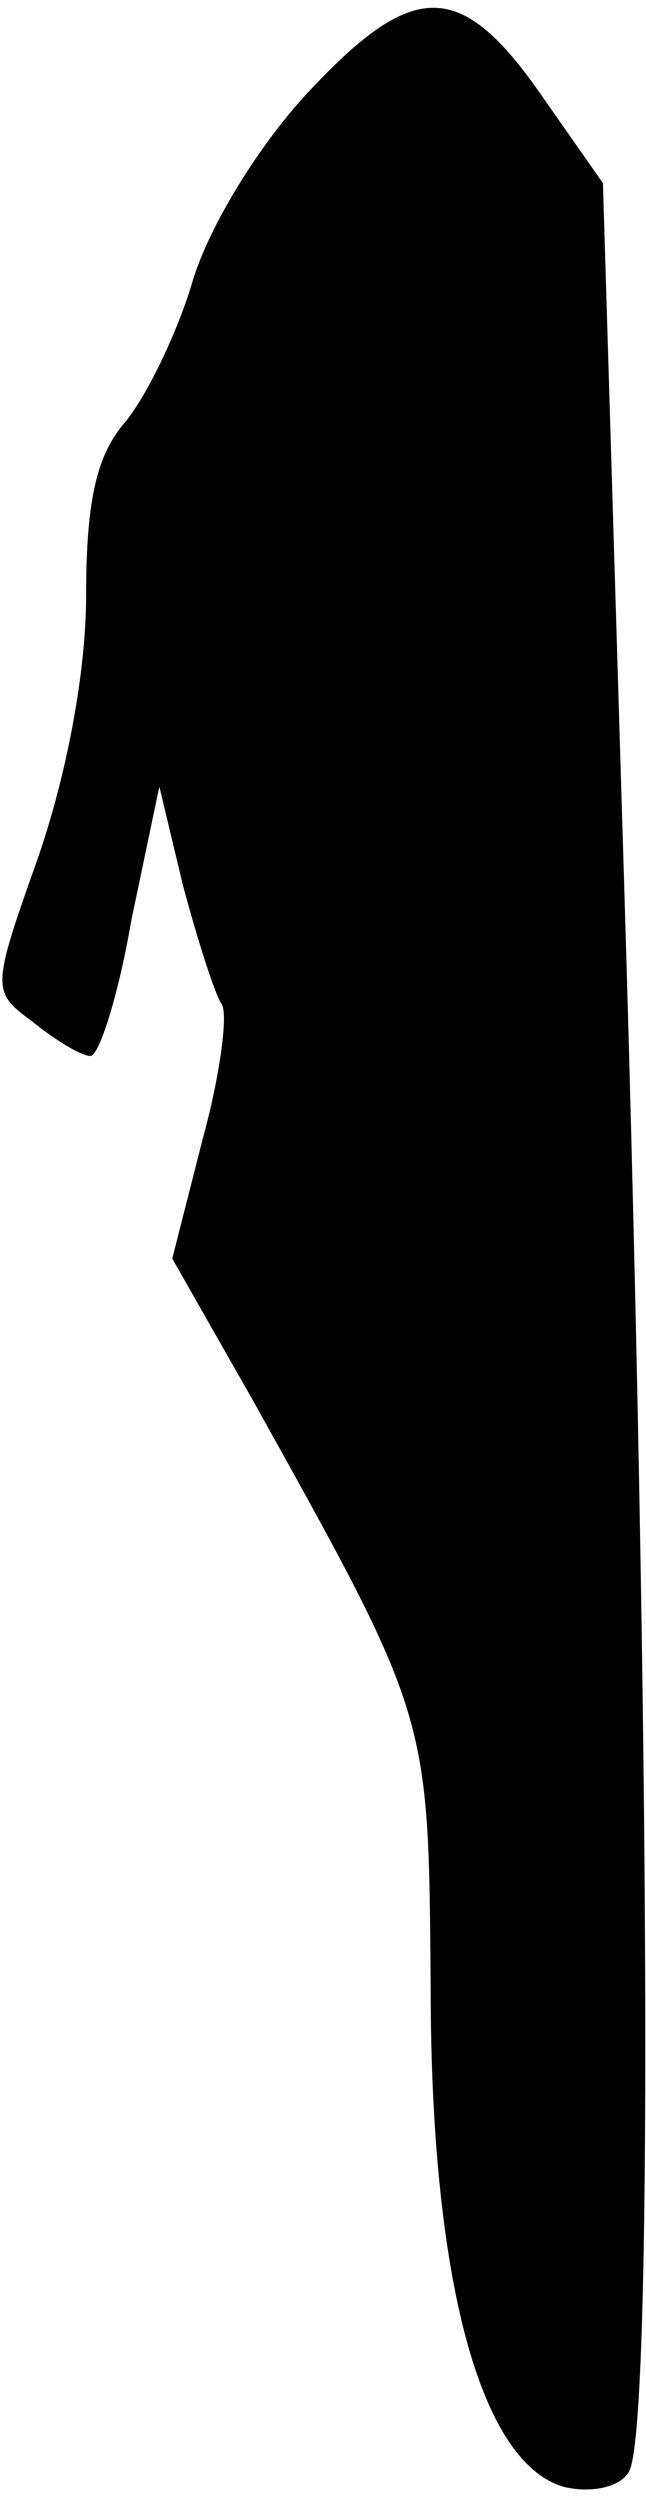<?xml version="1.0" standalone="no"?>
<!DOCTYPE svg PUBLIC "-//W3C//DTD SVG 20010904//EN"
 "http://www.w3.org/TR/2001/REC-SVG-20010904/DTD/svg10.dtd">
<svg version="1.0" xmlns="http://www.w3.org/2000/svg"
 width="30pt" height="116pt" viewBox="0 0 30 116"
 preserveAspectRatio="xMidYMid meet">
<g transform="translate(0,116) scale(0.1,-0.1)"
fill="#000000" stroke="none">
<path fill="#000000" stroke="none" d="M142 1116 c-23 -25 -46 -63 -53 -88 -7
-23 -21 -52 -31 -64 -13 -15 -18 -36 -18 -80 0 -36 -9 -83 -22 -121 -22 -62
-22 -63 -3 -77 11 -9 23 -16 27 -16 4 0 13 28 19 63 l13 62 11 -46 c7 -26 15
-51 18 -55 3 -5 -1 -34 -9 -63 l-14 -55 37 -65 c83 -149 82 -146 83 -273 0
-136 23 -221 62 -232 13 -3 26 0 30 7 11 17 10 336 -2 732 l-10 330 -28 40
c-38 55 -60 55 -110 1z"/>
</g>
</svg>
